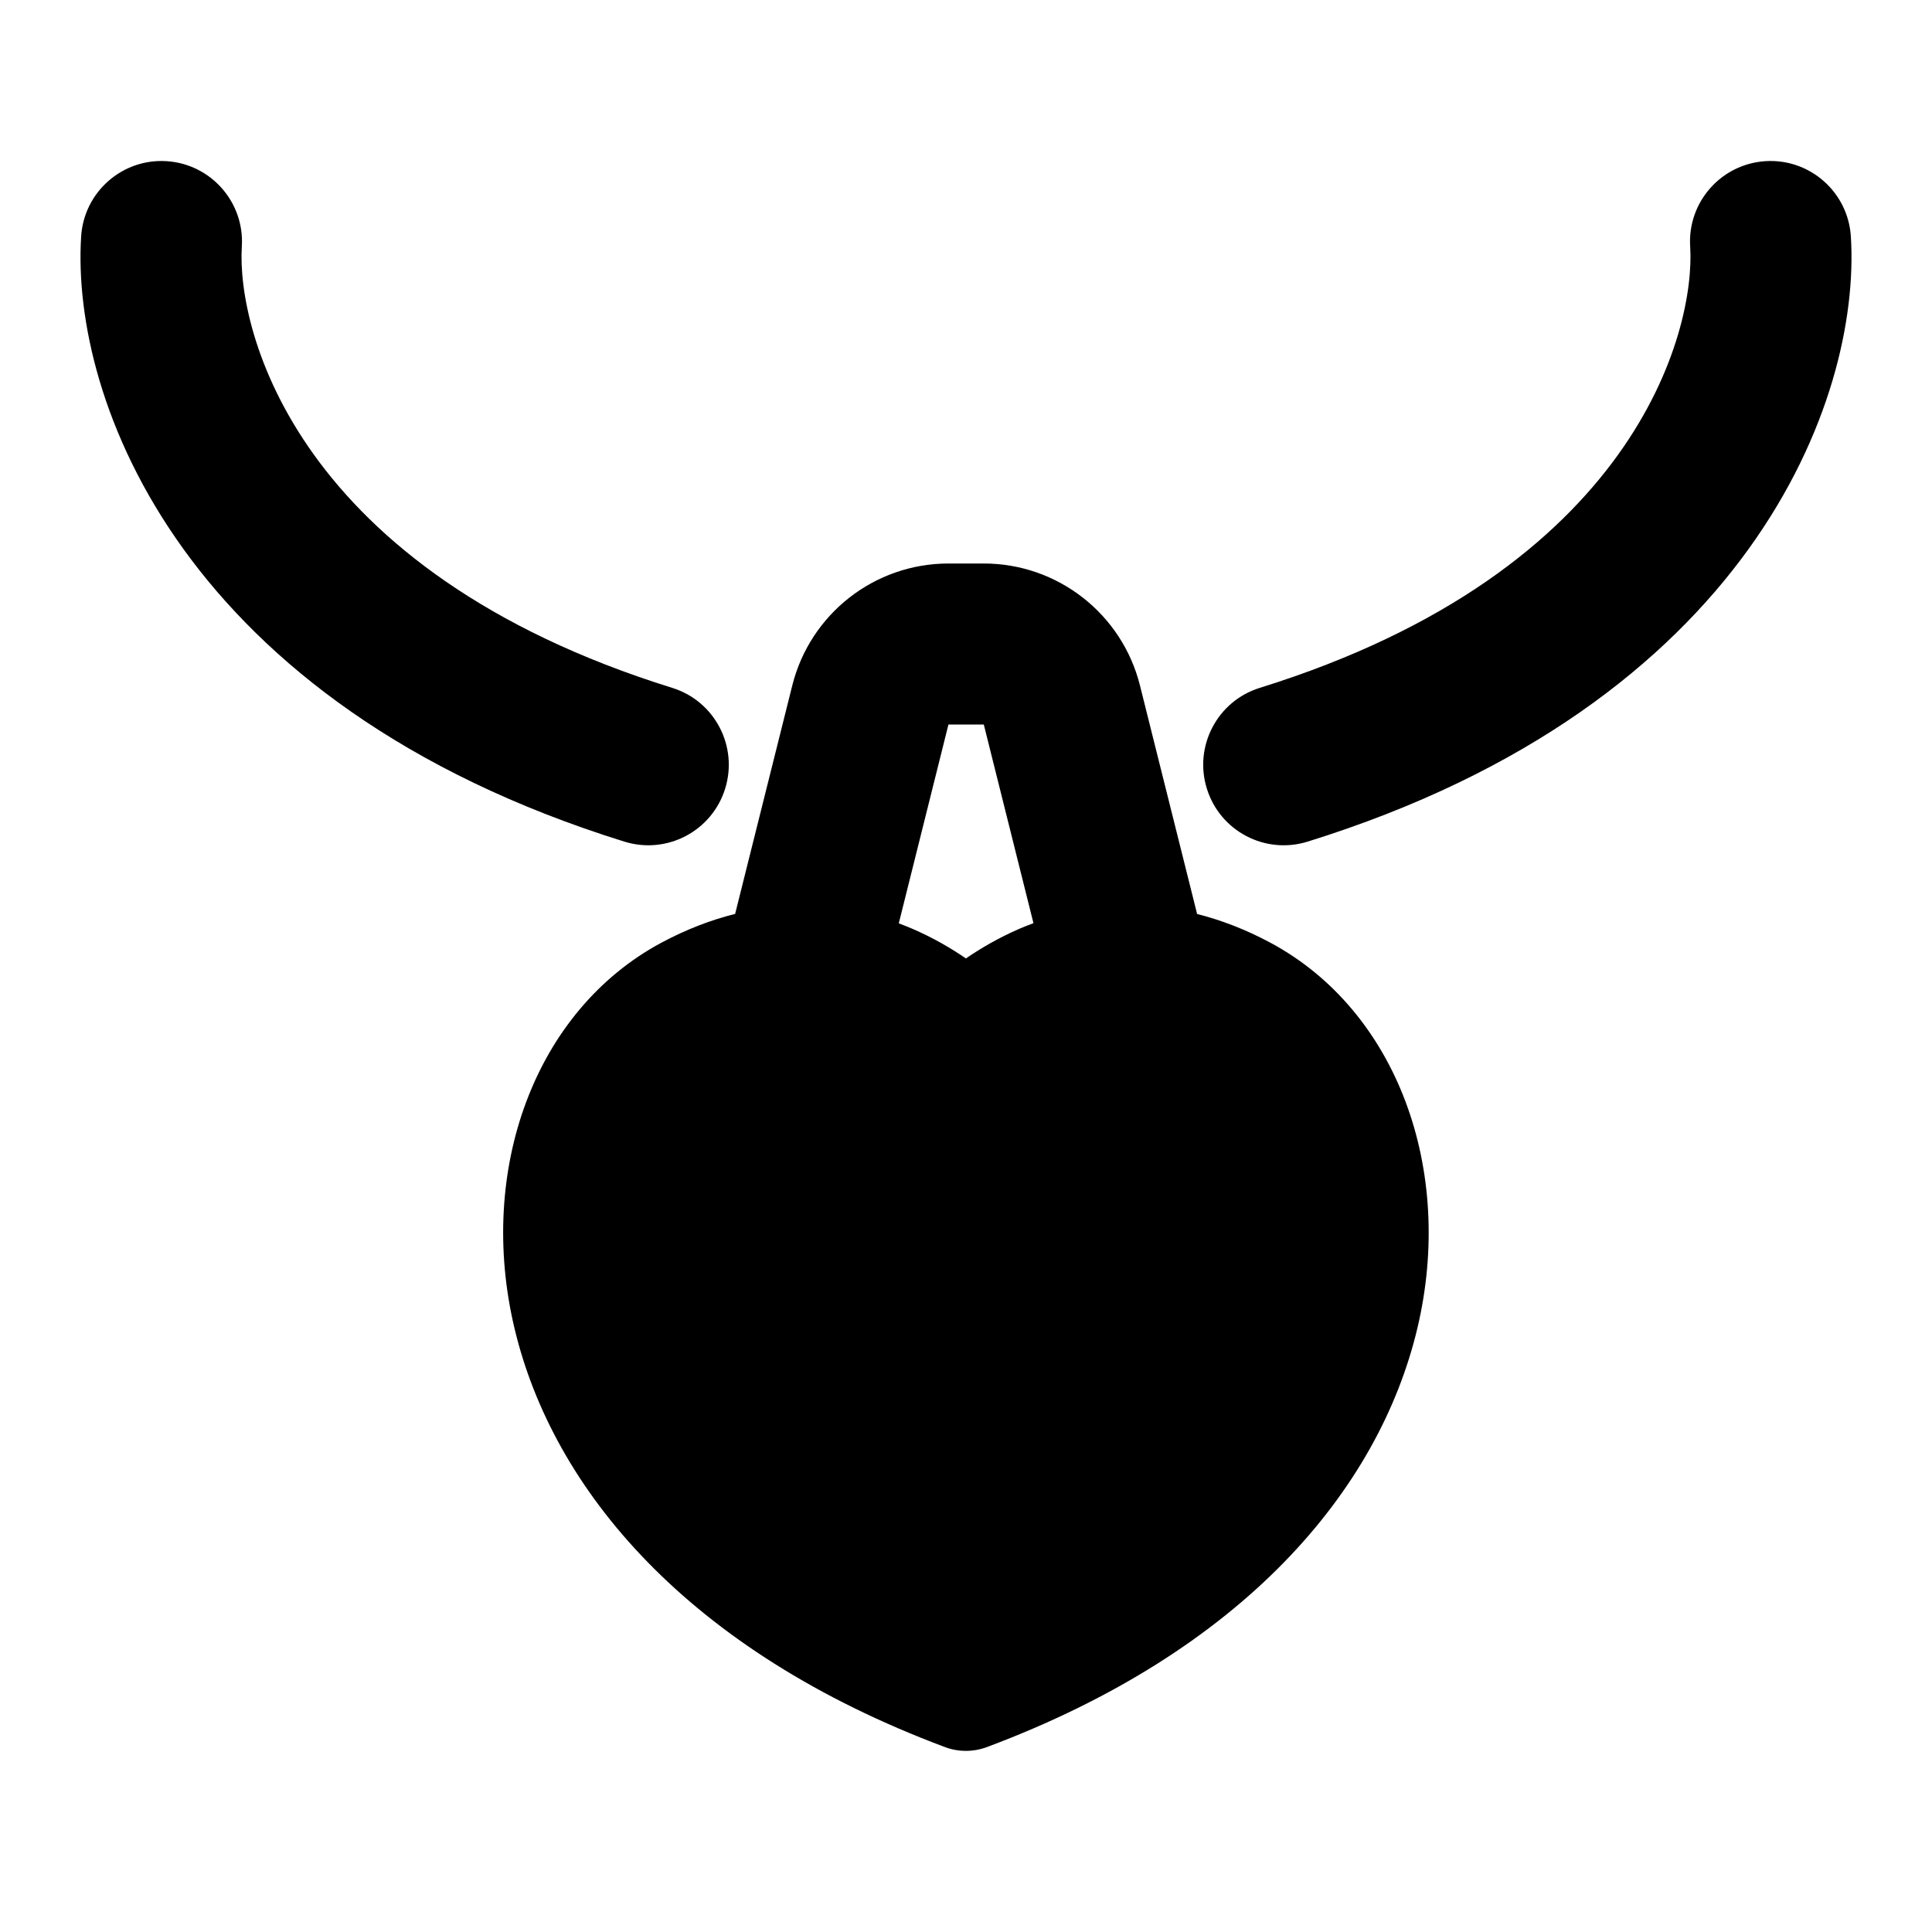 <svg width="24" height="24" viewBox="0 0 24 24" xmlns="http://www.w3.org/2000/svg">
    <path fill-rule="evenodd" clip-rule="evenodd" d="M2.069 2.002C2.62 2.037 3.039 2.512 3.004 3.063C2.938 4.107 3.68 7.092 8.351 8.545C8.878 8.709 9.172 9.27 9.008 9.797C8.844 10.325 8.284 10.619 7.756 10.455C2.274 8.749 0.879 4.972 1.008 2.937C1.043 2.386 1.518 1.967 2.069 2.002ZM21.931 2.002C22.482 1.967 22.957 2.386 22.992 2.937C23.121 4.972 21.726 8.749 16.244 10.455C15.716 10.619 15.156 10.325 14.992 9.797C14.828 9.27 15.122 8.709 15.649 8.545C20.32 7.092 21.062 4.107 20.996 3.063C20.961 2.512 21.38 2.037 21.931 2.002ZM9.842 8.515C10.065 7.625 10.864 7 11.782 7H12.221C13.138 7 13.938 7.625 14.161 8.515L14.871 11.354C15.164 11.428 15.469 11.543 15.782 11.711C17.356 12.556 18.074 14.534 17.607 16.5C17.13 18.509 15.451 20.508 12.262 21.702C12.092 21.766 11.905 21.766 11.736 21.702C8.547 20.508 6.868 18.509 6.391 16.5C5.924 14.534 6.642 12.556 8.215 11.711C8.531 11.542 8.838 11.426 9.132 11.353L9.842 8.515ZM11.165 11.47C11.221 11.491 11.275 11.513 11.328 11.535C11.593 11.649 11.818 11.782 11.999 11.906C12.18 11.782 12.405 11.649 12.669 11.535C12.724 11.512 12.78 11.489 12.838 11.468L12.221 9L11.782 9L11.165 11.47Z"/>
</svg>

